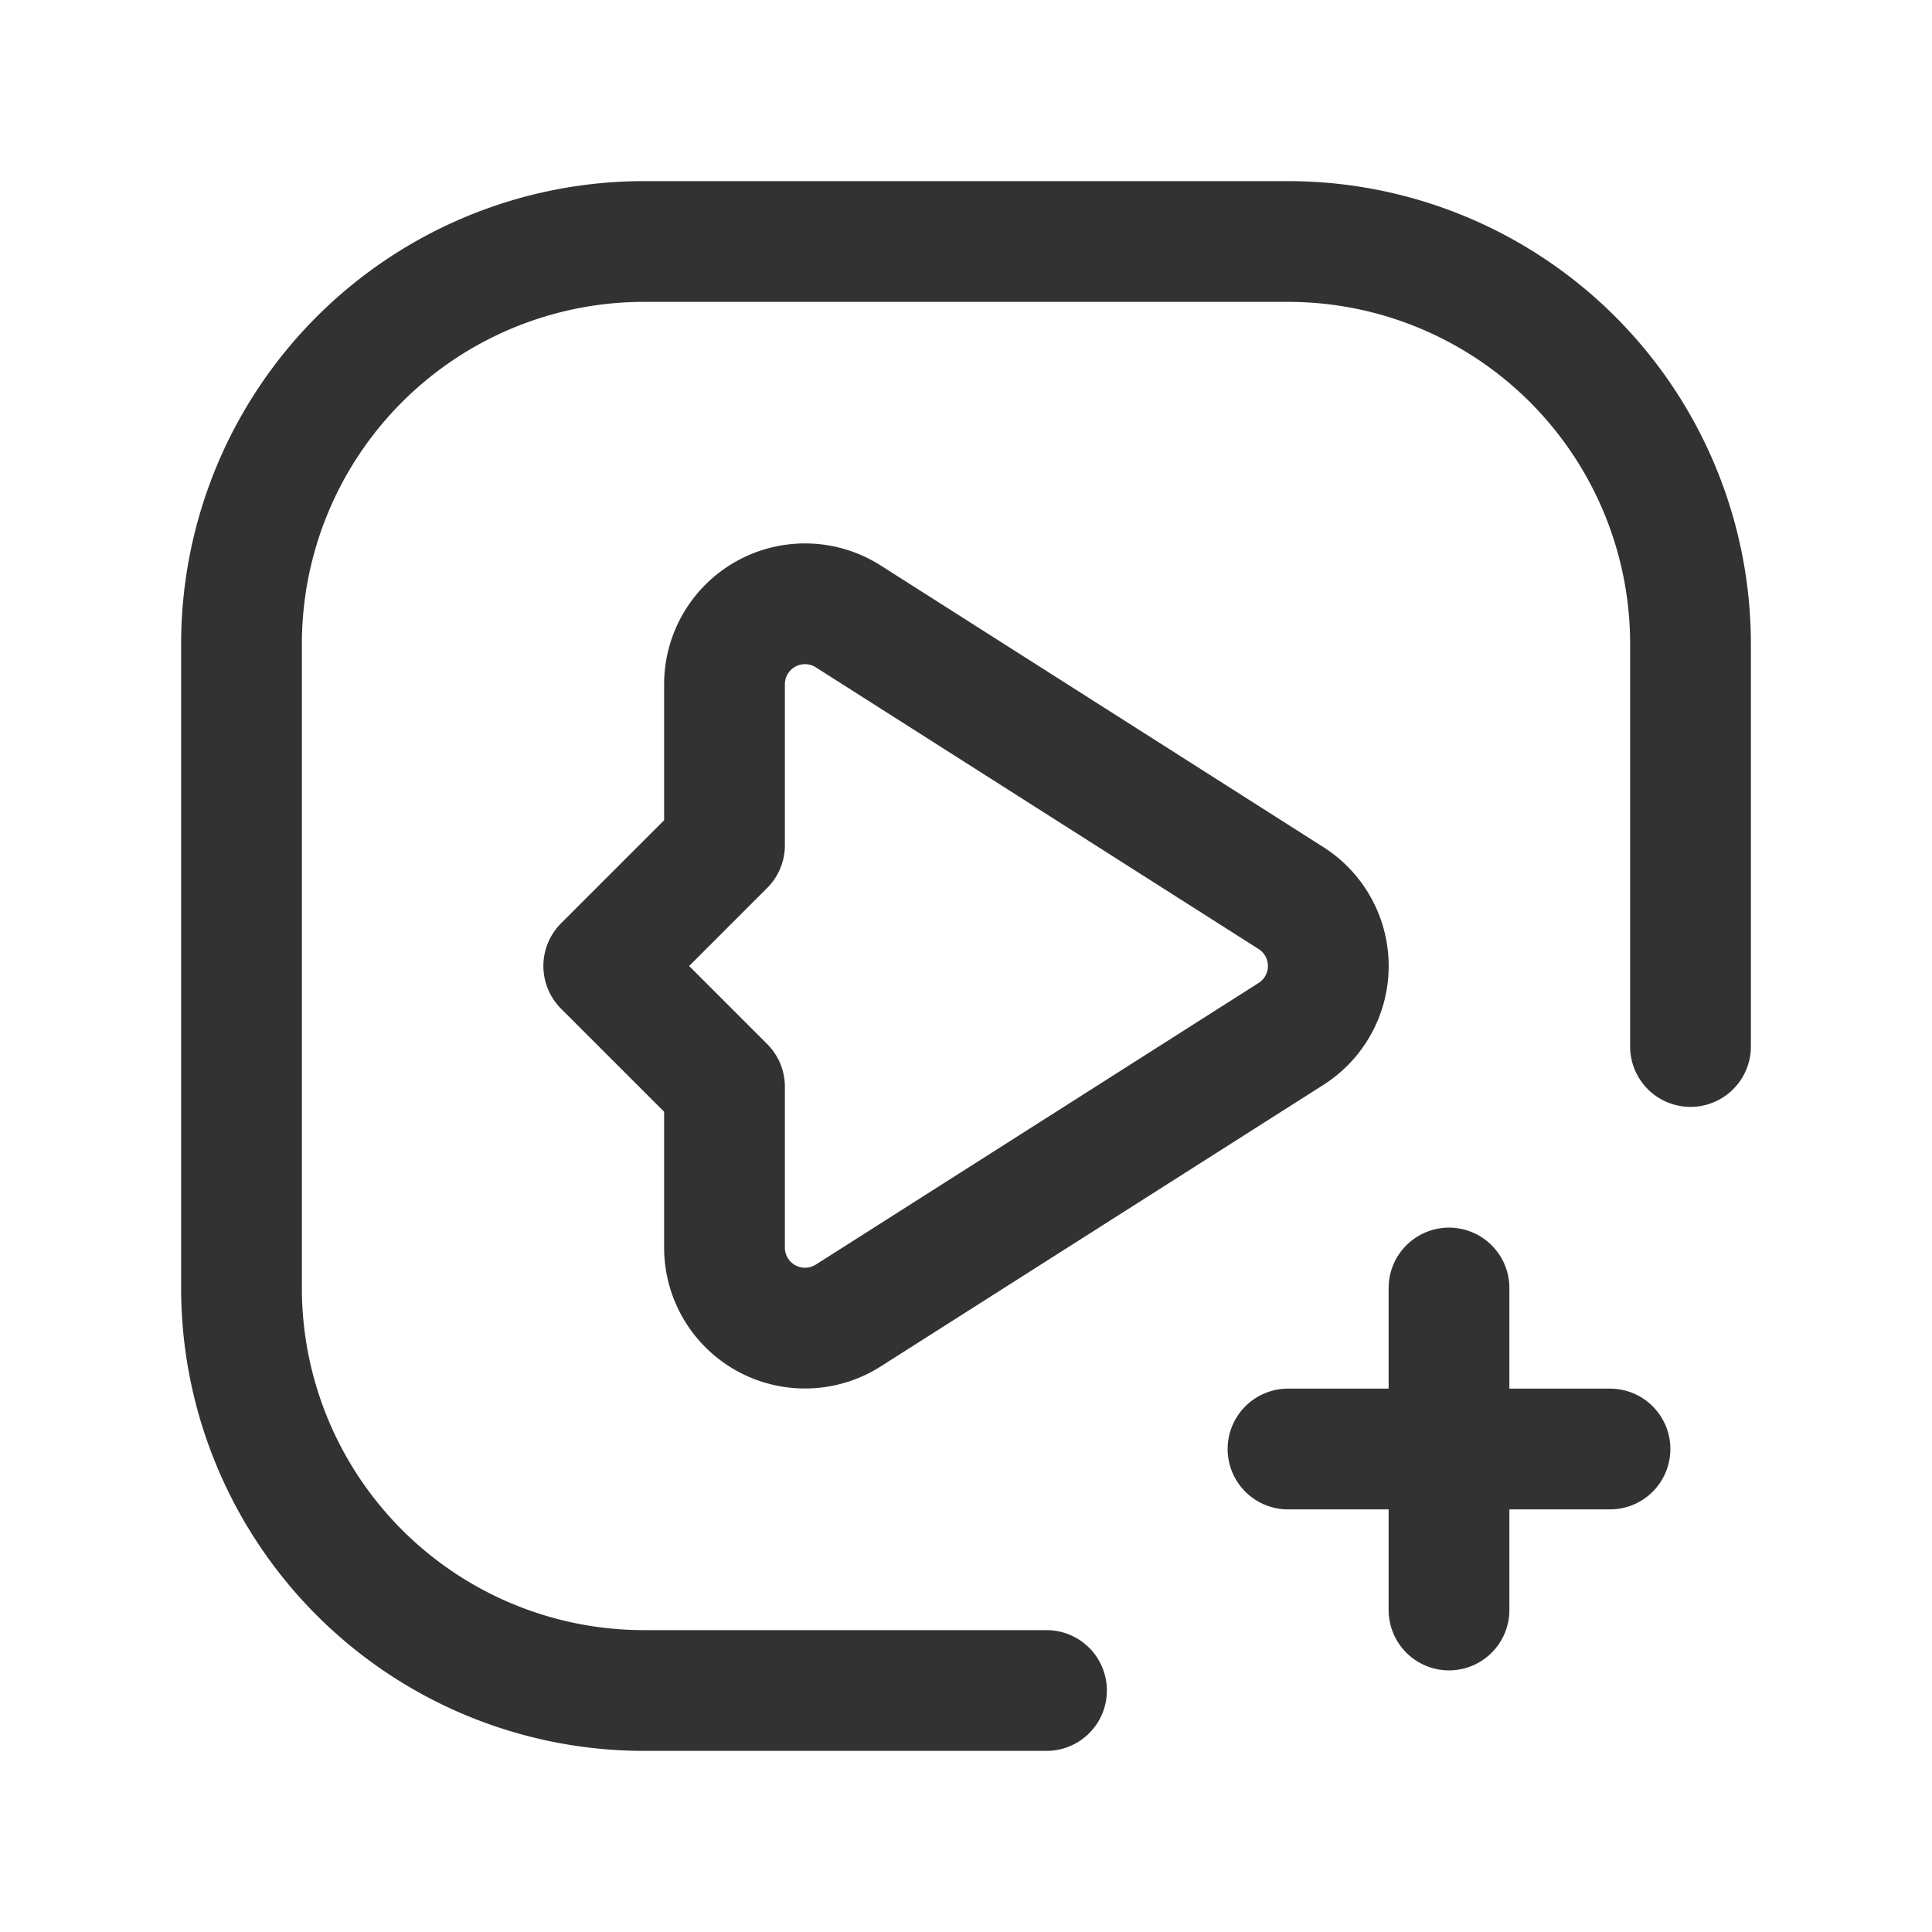 <svg id="Layer_3" data-name="Layer 3" xmlns="http://www.w3.org/2000/svg" viewBox="0 0 24 24"><path d="M0,0H24V24H0Z" fill="none"/><path d="M13,21H8a5,5,0,0,1-5-5V8A5,5,0,0,1,8,3h8a5,5,0,0,1,5,5v5" fill="none" stroke="#323232" stroke-linecap="round" stroke-linejoin="round" stroke-width="1.5"/><path d="M20,18H16" fill="none" stroke="#323232" stroke-linecap="round" stroke-linejoin="round" stroke-width="1.5"/><path d="M9,10.5,7.5,12,9,13.5v1.998a1,1,0,0,0,1.537.844l5.5-3.498a1,1,0,0,0,0-1.688l-5.5-3.499A1,1,0,0,0,9,8.502Z" fill="none" stroke="#323232" stroke-linecap="round" stroke-linejoin="round" stroke-width="1.5"/><path d="M18,20V16" fill="none" stroke="#323232" stroke-linecap="round" stroke-linejoin="round" stroke-width="1.5"/></svg>